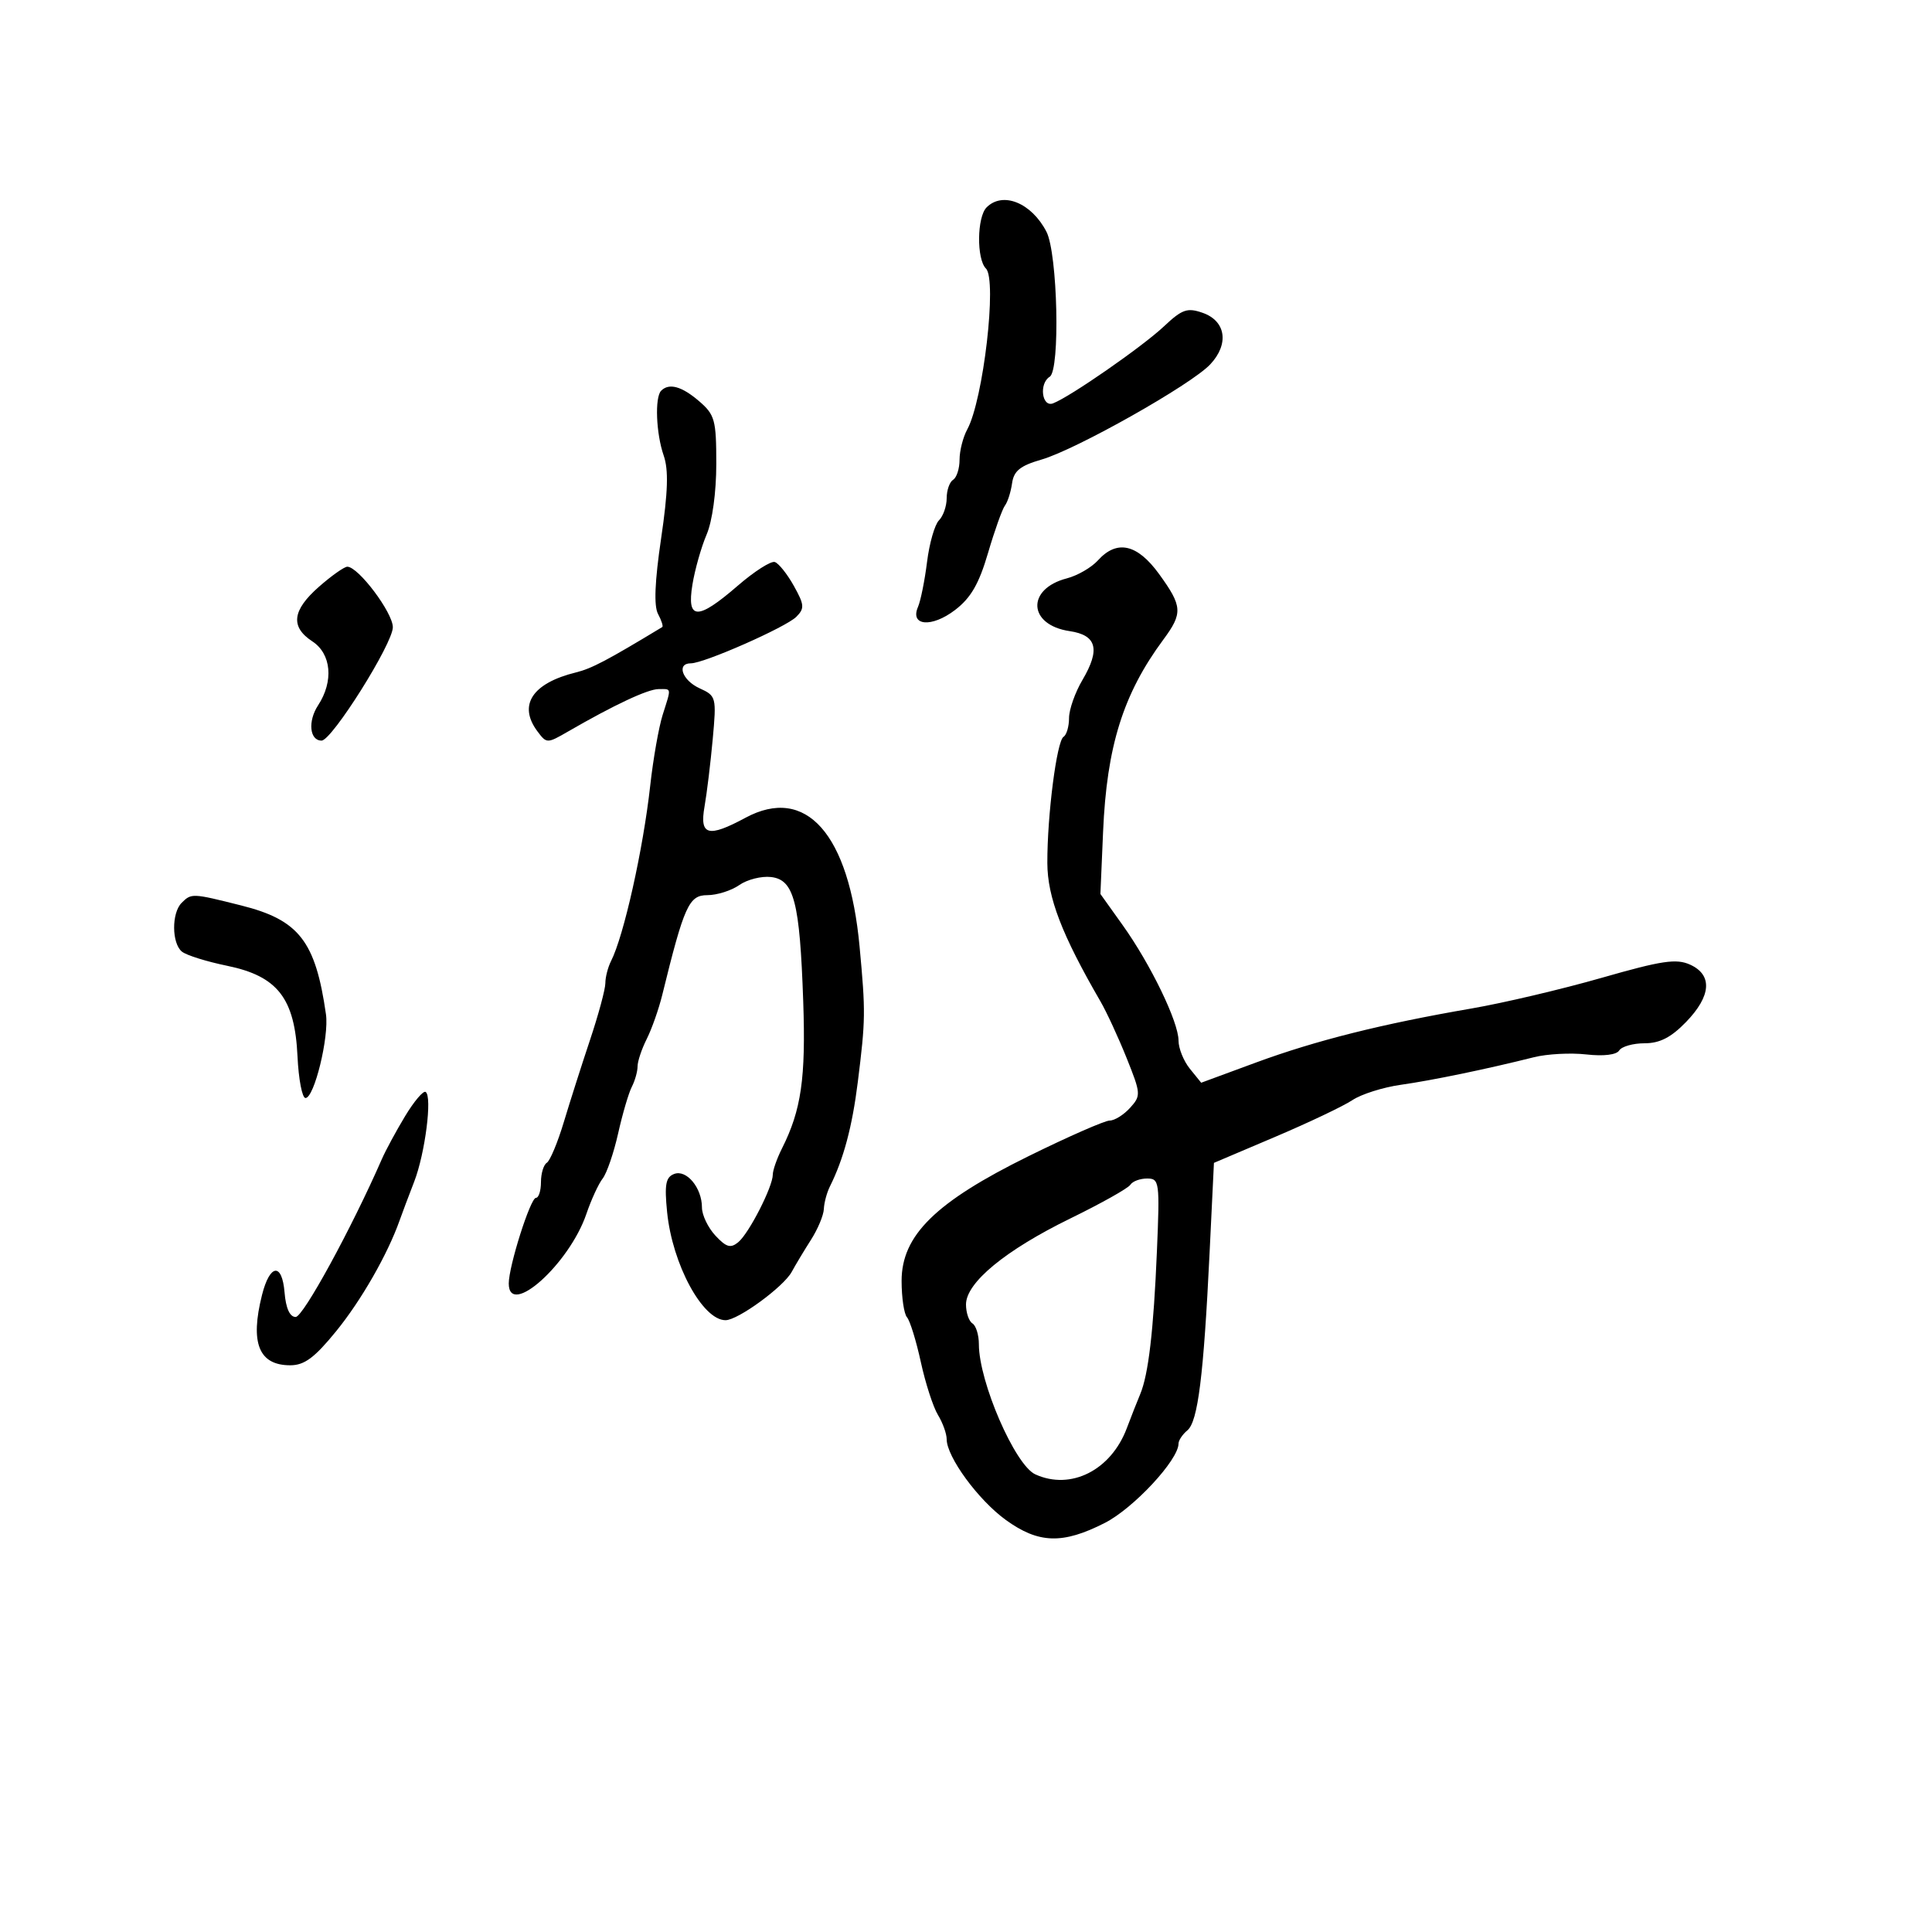 <svg xmlns="http://www.w3.org/2000/svg" width="300" height="300" viewBox="0 0 300 300" version="1.1">
	<path d="M 153.200 32.200 C 151.699 33.701, 151.626 40.226, 153.094 41.694 C 154.855 43.455, 152.688 62.113, 150.193 66.684 C 149.537 67.886, 149 69.997, 149 71.375 C 149 72.754, 148.550 74.160, 148 74.500 C 147.450 74.840, 147 76.126, 147 77.359 C 147 78.592, 146.461 80.139, 145.803 80.797 C 145.145 81.455, 144.312 84.358, 143.953 87.247 C 143.593 90.136, 142.960 93.284, 142.546 94.242 C 141.266 97.201, 144.667 97.491, 148.285 94.732 C 150.750 92.852, 152.007 90.683, 153.419 85.871 C 154.448 82.367, 155.631 79.050, 156.049 78.500 C 156.467 77.950, 156.964 76.393, 157.154 75.040 C 157.425 73.116, 158.422 72.314, 161.725 71.361 C 167.094 69.811, 184.965 59.731, 187.922 56.583 C 190.890 53.424, 190.364 49.843, 186.748 48.576 C 184.364 47.741, 183.560 48.022, 180.748 50.668 C 177.385 53.832, 166.189 61.606, 163.520 62.631 C 161.782 63.298, 161.309 59.545, 163 58.500 C 164.645 57.483, 164.234 39.354, 162.490 35.980 C 160.169 31.493, 155.718 29.682, 153.200 32.200 M 102.667 60.667 C 101.652 61.681, 101.871 67.330, 103.056 70.730 C 103.832 72.958, 103.726 76.369, 102.655 83.629 C 101.670 90.307, 101.516 94.094, 102.180 95.336 C 102.720 96.345, 103.013 97.261, 102.831 97.371 C 94.240 102.567, 91.866 103.815, 89.431 104.414 C 82.641 106.086, 80.412 109.493, 83.450 113.559 C 84.880 115.472, 84.949 115.472, 88.200 113.594 C 95.363 109.456, 100.581 107.008, 102.250 107.004 C 104.322 106.999, 104.268 106.665, 102.897 111.007 C 102.291 112.928, 101.421 117.875, 100.965 122 C 99.873 131.869, 96.867 145.331, 94.882 149.236 C 94.397 150.191, 94 151.733, 94 152.661 C 94 153.590, 92.937 157.533, 91.637 161.425 C 90.338 165.316, 88.496 171.087, 87.545 174.248 C 86.594 177.410, 85.407 180.249, 84.908 180.557 C 84.408 180.866, 84 182.216, 84 183.559 C 84 184.902, 83.650 186, 83.222 186 C 82.363 186, 79 196.596, 79 199.299 C 79 204.706, 88.405 196.273, 91.055 188.491 C 91.802 186.296, 92.940 183.825, 93.582 183 C 94.224 182.175, 95.304 179.025, 95.982 176 C 96.659 172.975, 97.615 169.719, 98.107 168.764 C 98.598 167.809, 99 166.382, 99 165.595 C 99 164.807, 99.641 162.888, 100.425 161.331 C 101.208 159.774, 102.291 156.700, 102.832 154.500 C 106.239 140.635, 106.977 139, 109.829 139 C 111.328 139, 113.561 138.296, 114.790 137.435 C 116.019 136.574, 118.240 136.011, 119.727 136.185 C 123.303 136.602, 124.189 140.026, 124.724 155.500 C 125.137 167.428, 124.422 172.373, 121.425 178.331 C 120.641 179.888, 120 181.716, 120 182.393 C 120 184.271, 116.310 191.498, 114.646 192.879 C 113.450 193.872, 112.780 193.680, 111.086 191.862 C 109.939 190.631, 109 188.669, 109 187.503 C 109 184.442, 106.603 181.555, 104.675 182.294 C 103.372 182.794, 103.163 183.934, 103.588 188.207 C 104.395 196.305, 109.092 205, 112.661 205 C 114.582 205, 121.669 199.826, 122.934 197.500 C 123.532 196.400, 124.884 194.150, 125.938 192.500 C 126.991 190.850, 127.887 188.706, 127.927 187.736 C 127.967 186.766, 128.390 185.191, 128.866 184.236 C 130.997 179.964, 132.334 174.954, 133.201 168 C 134.405 158.346, 134.421 157.158, 133.477 147 C 131.849 129.469, 125.162 121.917, 115.754 126.983 C 109.952 130.107, 108.608 129.740, 109.398 125.250 C 109.761 123.188, 110.333 118.482, 110.670 114.793 C 111.267 108.259, 111.215 108.055, 108.641 106.882 C 105.927 105.646, 104.998 103, 107.279 103 C 109.330 103, 122.031 97.397, 123.650 95.779 C 124.953 94.475, 124.908 93.908, 123.265 90.968 C 122.241 89.134, 120.913 87.471, 120.315 87.272 C 119.717 87.072, 117.123 88.729, 114.553 90.954 C 108.293 96.373, 106.606 96.323, 107.524 90.750 C 107.909 88.412, 108.899 84.925, 109.724 83 C 110.609 80.934, 111.224 76.445, 111.225 72.046 C 111.226 65.208, 111.006 64.402, 108.557 62.296 C 105.868 59.983, 103.896 59.437, 102.667 60.667 M 170.486 87.015 C 169.483 88.123, 167.313 89.380, 165.664 89.807 C 159.335 91.447, 159.628 97.045, 166.092 98 C 170.308 98.623, 170.886 100.832, 168.080 105.590 C 166.936 107.528, 166 110.187, 166 111.498 C 166 112.809, 165.616 114.119, 165.148 114.409 C 164.092 115.061, 162.608 126.608, 162.631 134 C 162.647 139.334, 164.869 145.126, 170.881 155.500 C 171.837 157.150, 173.662 161.101, 174.938 164.280 C 177.168 169.840, 177.189 170.134, 175.473 172.030 C 174.492 173.113, 173.070 174, 172.312 174 C 171.554 174, 165.886 176.487, 159.717 179.527 C 145.275 186.643, 140 191.825, 140 198.897 C 140 201.484, 140.378 204.027, 140.839 204.550 C 141.300 205.072, 142.267 208.200, 142.986 211.500 C 143.705 214.800, 144.903 218.497, 145.647 219.715 C 146.391 220.933, 147 222.629, 147 223.485 C 147 226.222, 151.900 232.915, 156.166 236.005 C 161.270 239.703, 165.003 239.818, 171.554 236.479 C 176.028 234.198, 183 226.697, 183 224.164 C 183 223.659, 183.622 222.729, 184.382 222.098 C 186.011 220.746, 186.901 213.621, 187.824 194.535 L 188.500 180.569 198 176.533 C 203.225 174.314, 208.625 171.746, 210 170.827 C 211.375 169.908, 214.750 168.838, 217.500 168.450 C 222.403 167.758, 230.861 166.006, 238.198 164.163 C 240.232 163.652, 243.886 163.458, 246.318 163.732 C 249.013 164.036, 251.009 163.795, 251.429 163.115 C 251.808 162.502, 253.578 162, 255.363 162 C 257.720 162, 259.482 161.098, 261.804 158.702 C 265.720 154.662, 265.956 151.393, 262.446 149.793 C 260.308 148.819, 258.069 149.152, 248.696 151.839 C 242.538 153.604, 233.450 155.745, 228.500 156.597 C 214.604 158.987, 204.294 161.573, 195.010 164.996 L 186.521 168.126 184.760 165.952 C 183.792 164.757, 183 162.788, 183 161.576 C 183 158.685, 178.669 149.734, 174.329 143.658 L 170.871 138.816 171.286 129.158 C 171.856 115.877, 174.406 107.747, 180.644 99.317 C 183.684 95.209, 183.616 94.151, 179.994 89.150 C 176.598 84.462, 173.439 83.753, 170.486 87.015 M 49.535 91.104 C 45.369 94.761, 45.055 97.335, 48.500 99.592 C 51.458 101.530, 51.839 105.789, 49.390 109.527 C 47.774 111.993, 48.072 115, 49.932 115 C 51.535 115, 61 99.945, 61 97.396 C 61 95.123, 55.641 88, 53.931 88 C 53.457 88, 51.479 89.397, 49.535 91.104 M 28.200 140.200 C 26.628 141.772, 26.659 146.479, 28.250 147.769 C 28.938 148.327, 32.089 149.314, 35.254 149.963 C 43.106 151.574, 45.773 155.001, 46.196 164.024 C 46.363 167.586, 46.921 170.500, 47.435 170.500 C 48.795 170.500, 51.116 161.012, 50.615 157.500 C 48.992 146.143, 46.433 142.854, 37.466 140.602 C 29.829 138.683, 29.721 138.679, 28.200 140.200 M 62.900 173.321 C 61.513 175.619, 59.888 178.625, 59.287 180 C 54.601 190.723, 47.080 204.500, 45.912 204.500 C 44.998 204.500, 44.389 203.155, 44.186 200.688 C 43.802 196.033, 41.906 196.243, 40.687 201.075 C 38.803 208.543, 40.189 212, 45.068 212 C 47.266 212, 48.843 210.830, 52.195 206.713 C 56.093 201.926, 60.189 194.775, 62.054 189.500 C 62.442 188.400, 63.459 185.700, 64.312 183.500 C 66.015 179.110, 67.149 170.210, 66.089 169.555 C 65.721 169.328, 64.286 171.022, 62.900 173.321 M 175.517 183.973 C 175.186 184.508, 170.998 186.860, 166.211 189.198 C 156.114 194.132, 150 199.170, 150 202.557 C 150 203.836, 150.450 205.160, 151 205.500 C 151.550 205.840, 152 207.297, 152 208.738 C 152 214.566, 157.611 227.502, 160.763 228.938 C 166.279 231.451, 172.511 228.307, 174.971 221.770 C 175.648 219.972, 176.581 217.600, 177.044 216.500 C 178.329 213.450, 179.126 206.638, 179.647 194.250 C 180.100 183.506, 180.031 183, 178.120 183 C 177.019 183, 175.847 183.438, 175.517 183.973" stroke="none" fill="black" fill-rule="evenodd"/>
</svg>